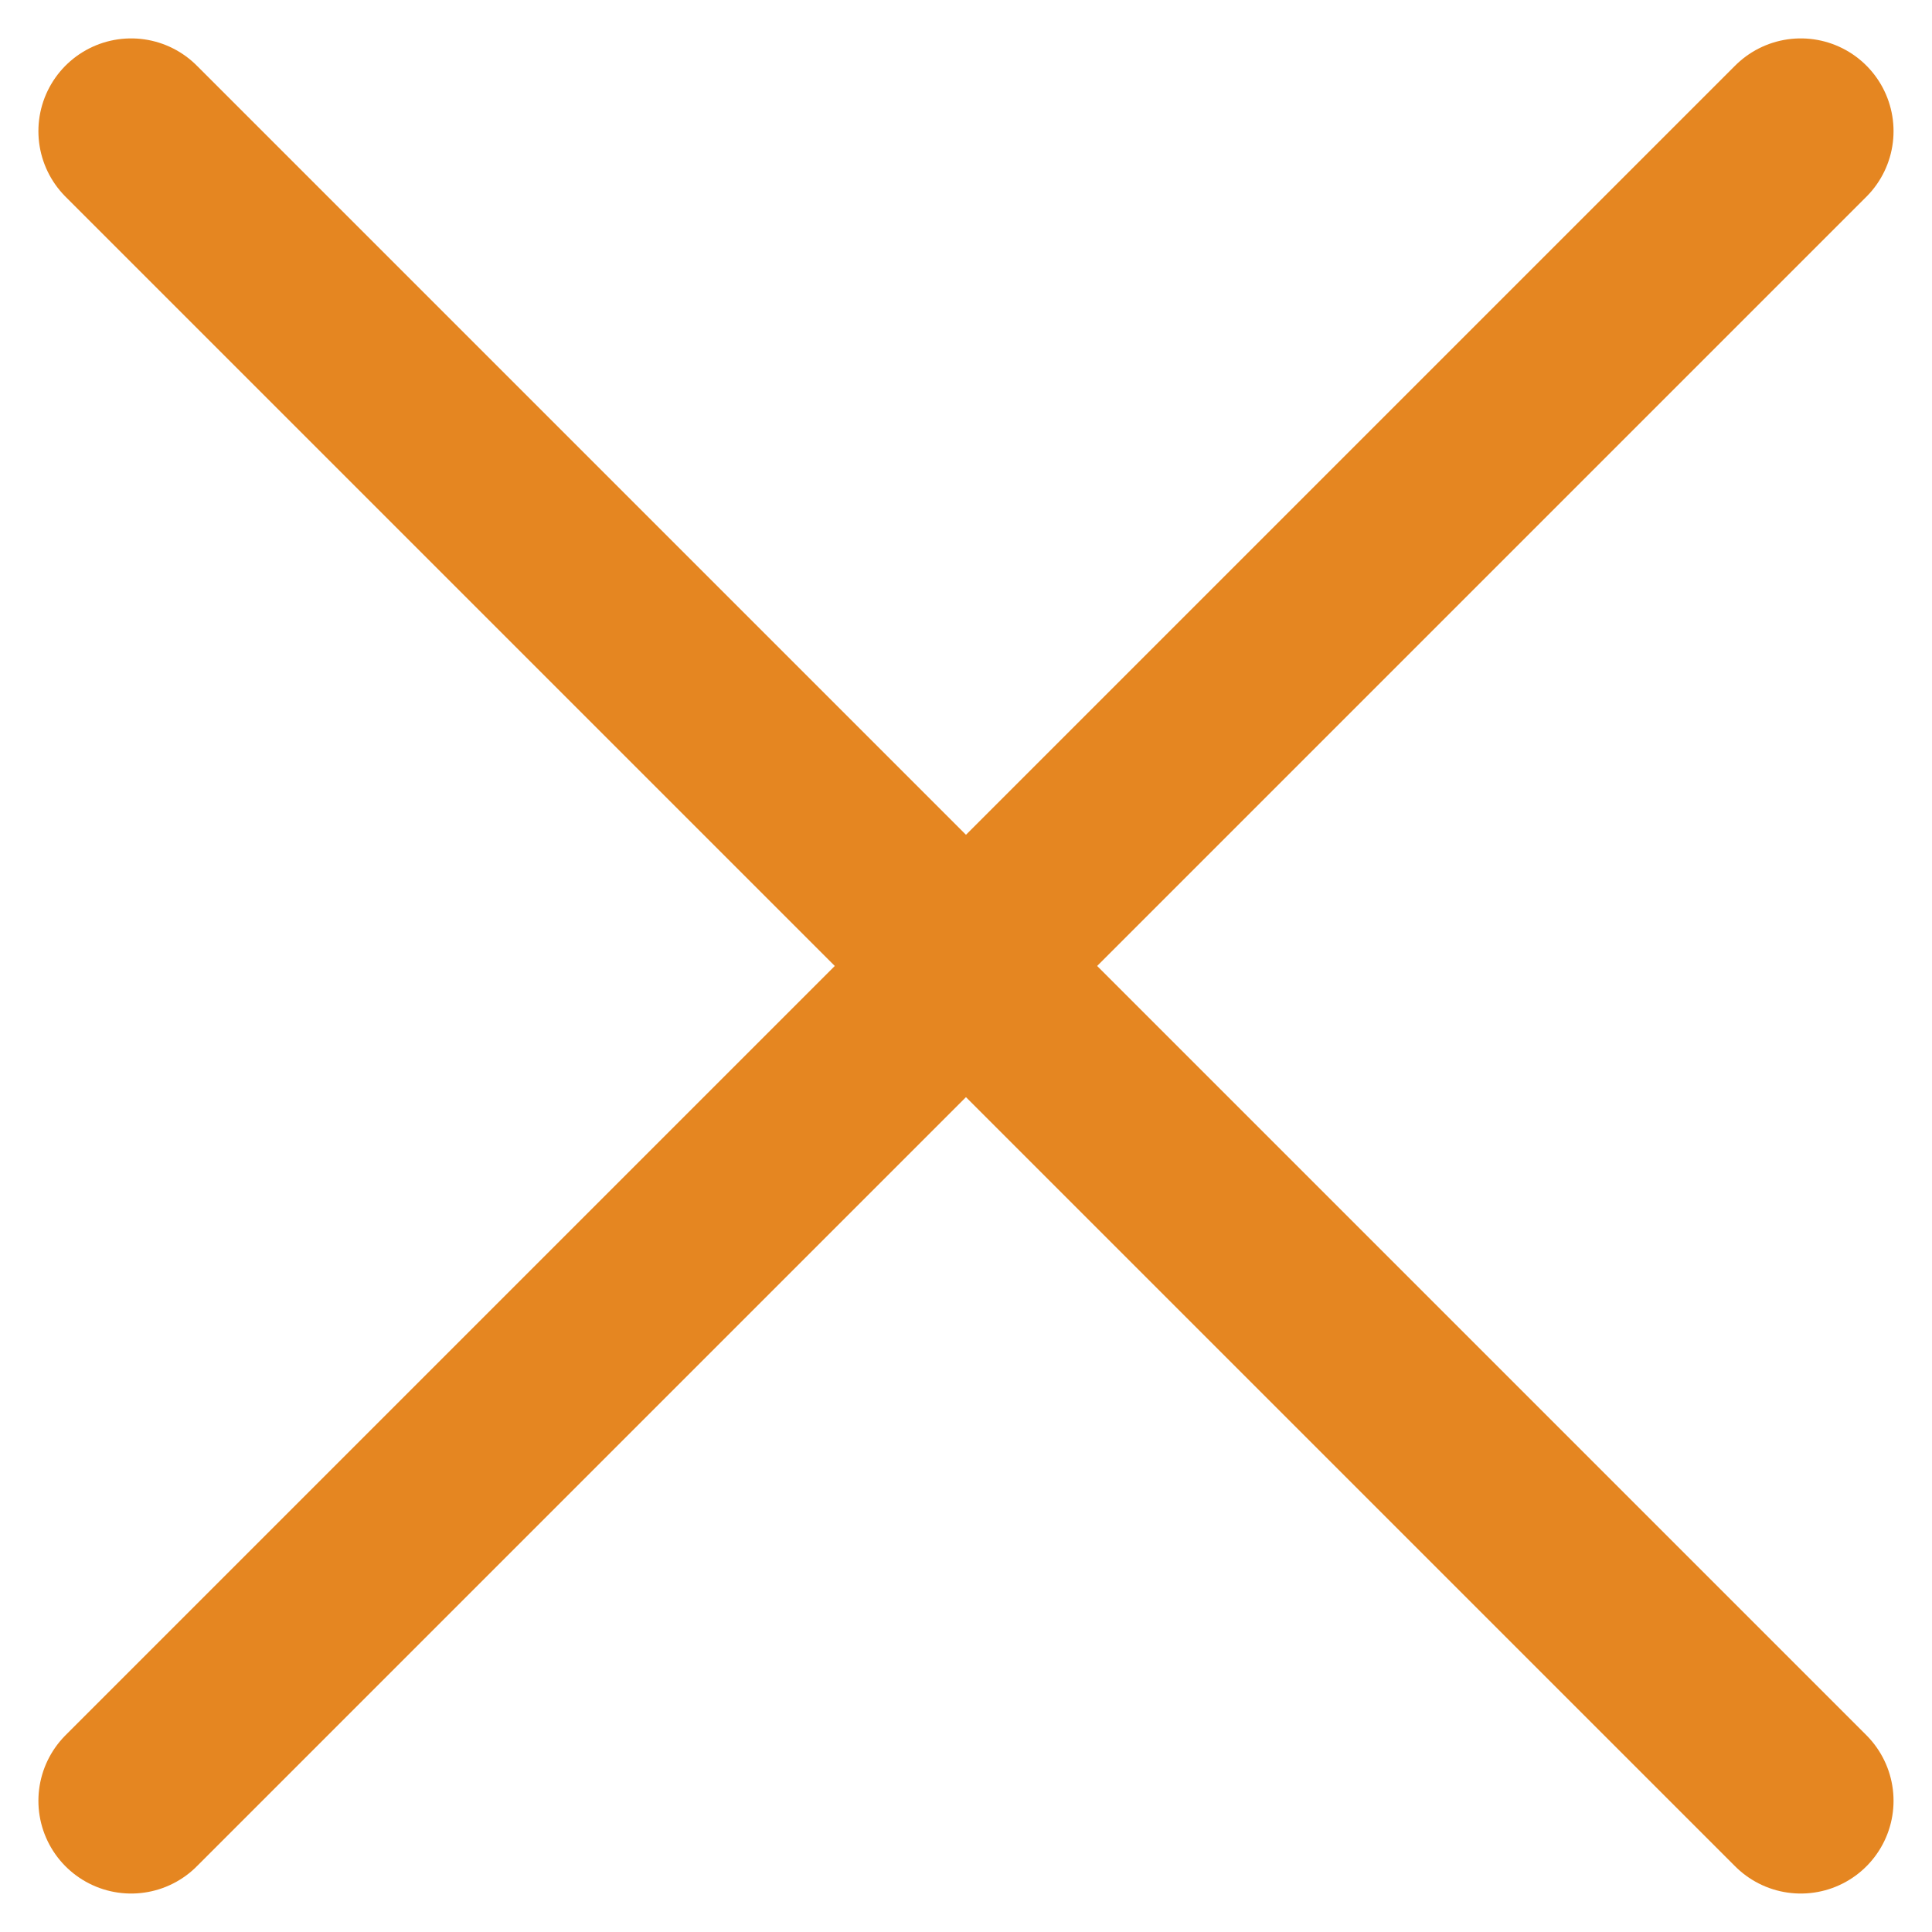 <svg xmlns="http://www.w3.org/2000/svg" width="31.243" height="31.243" viewBox="0 0 31.243 31.243">
  <g id="Group_710" data-name="Group 710" transform="translate(-573.379 -347.379)">
    <line id="Line_403" data-name="Line 403" x2="27" y2="27" transform="translate(575.5 349.5)" fill="none" stroke="#e58621" stroke-linecap="round" stroke-width="3"/>
    <line id="Line_404" data-name="Line 404" y1="27" x2="27" transform="translate(575.5 349.5)" fill="none" stroke="#e58621" stroke-linecap="round" stroke-width="3"/>
  </g>
</svg>

